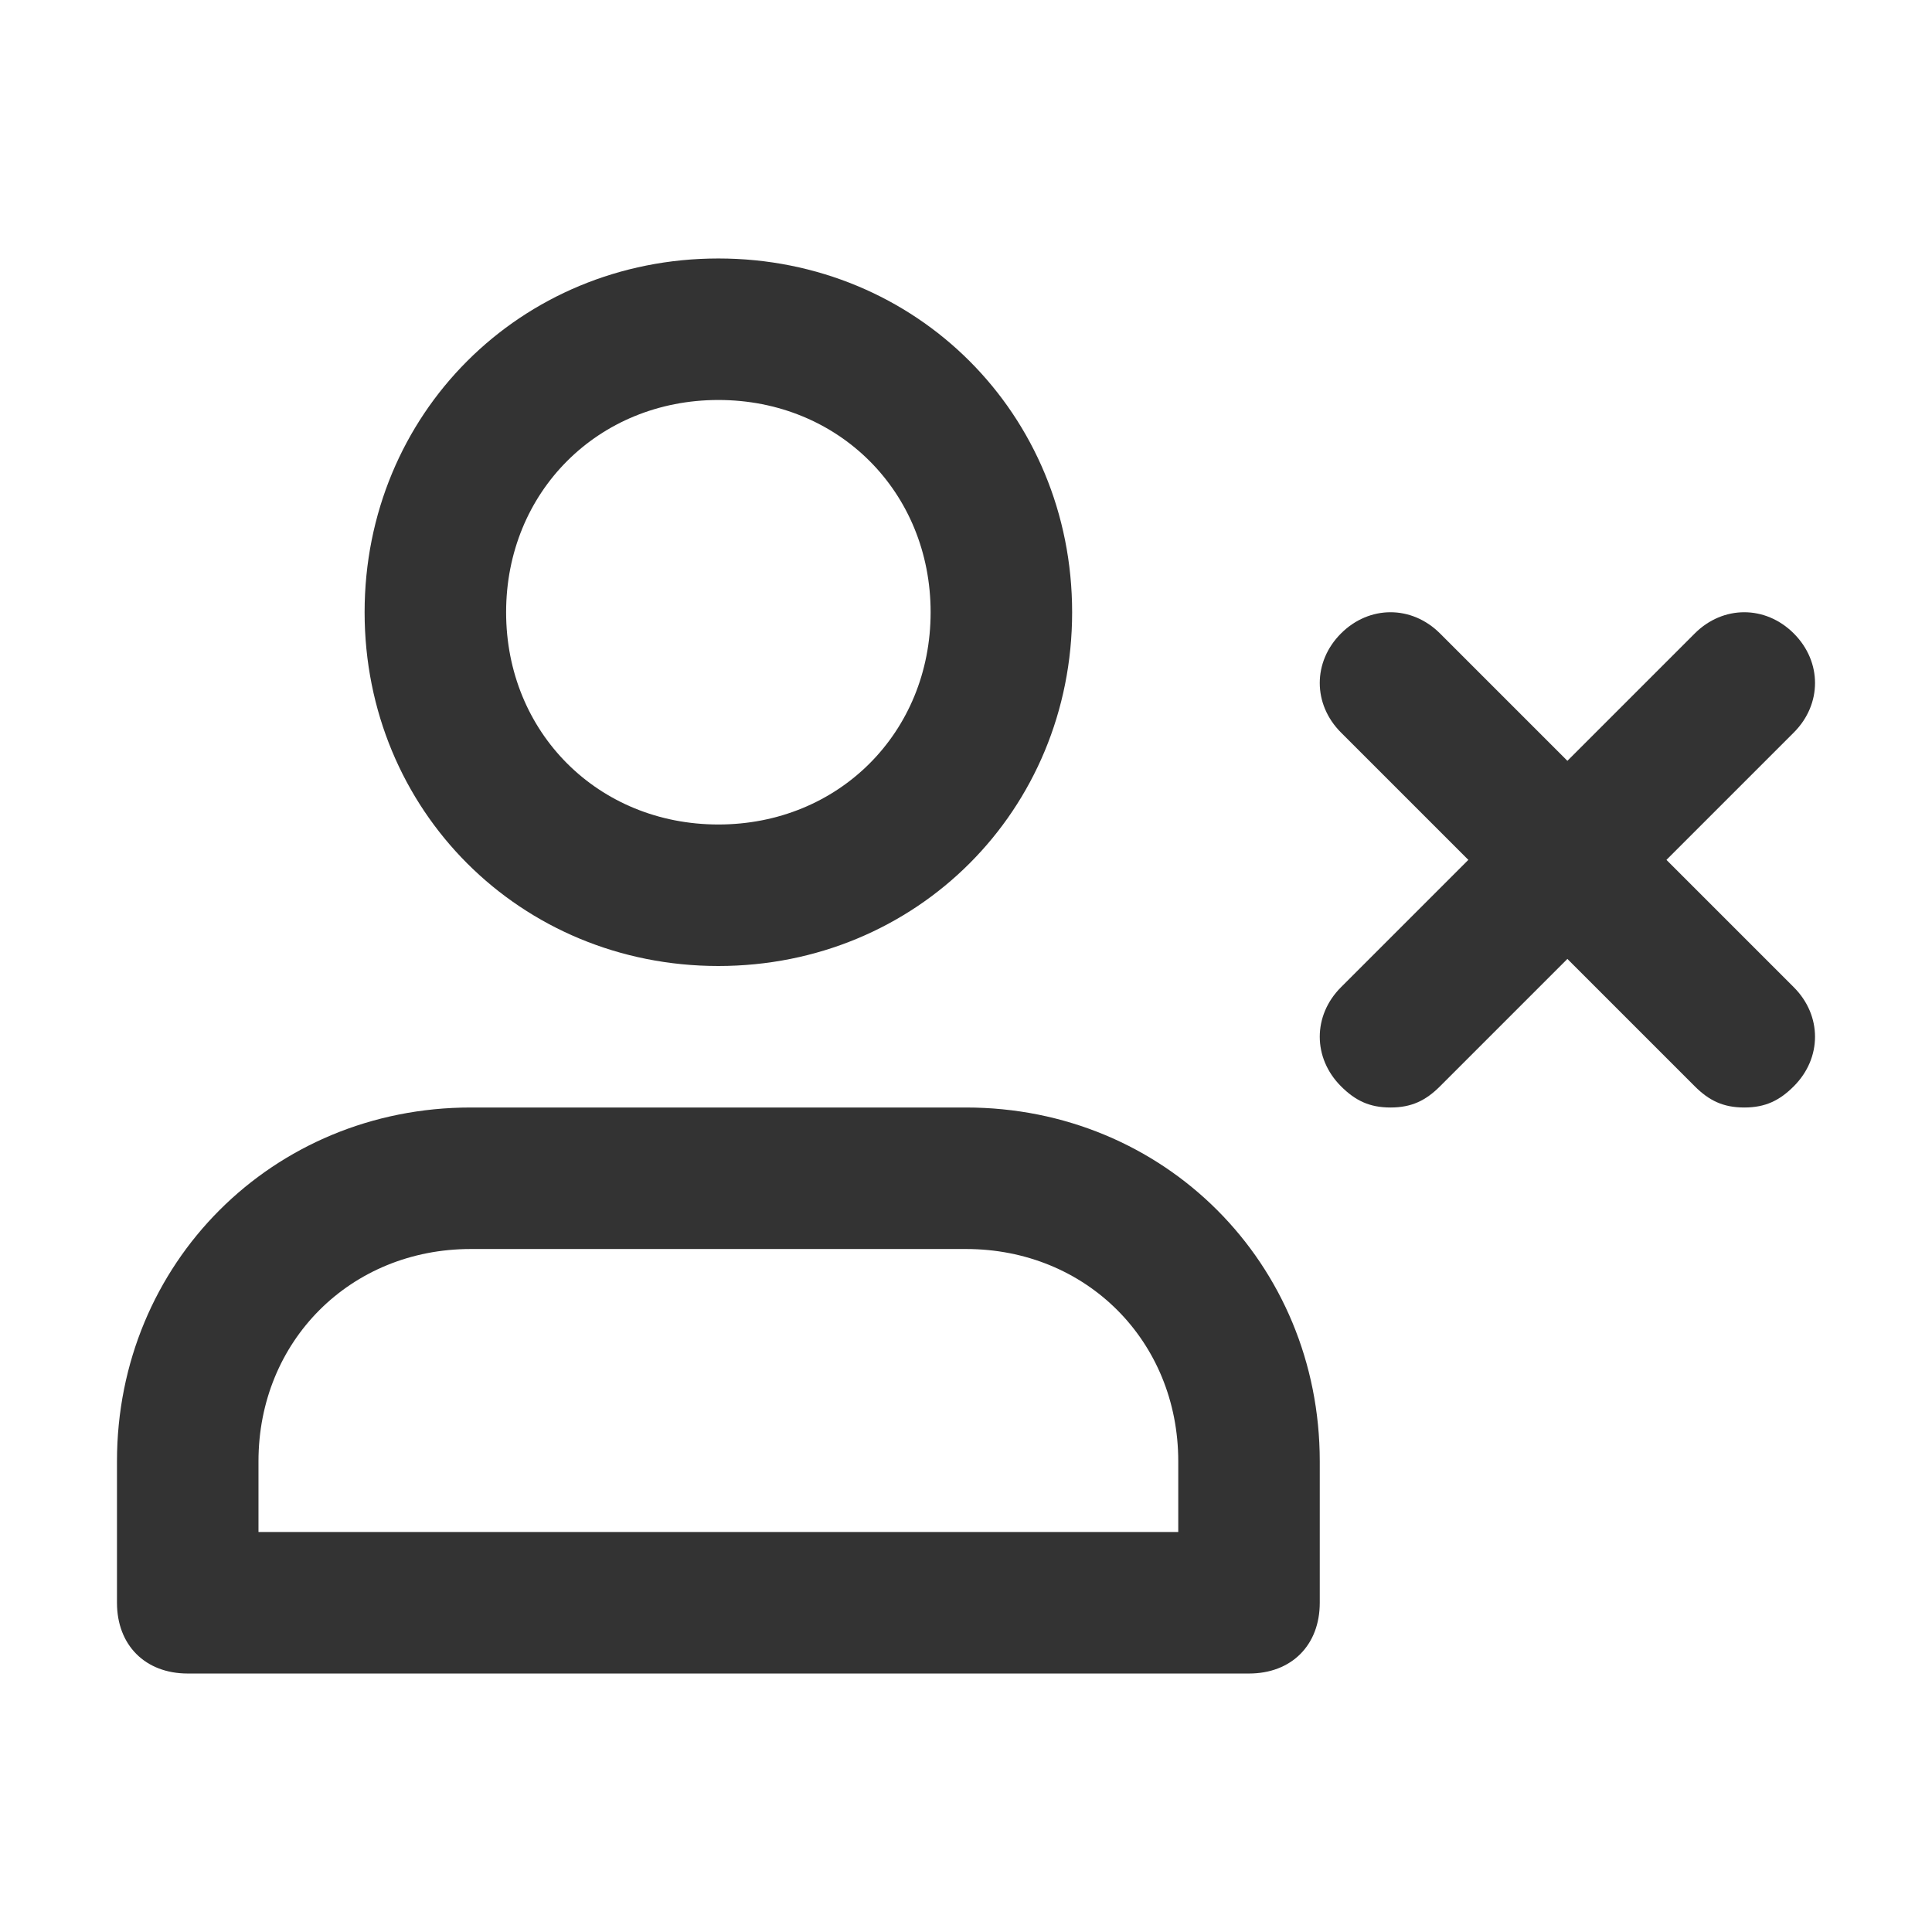 <svg t="1686041236440" class="icon" viewBox="0 0 1024 1024" version="1.1" xmlns="http://www.w3.org/2000/svg" p-id="1722" width="200" height="200"><path d="M662 887H99.5c-22.5 0-37.5-15-37.5-37.5v-75c0-105 82.5-187.5 187.5-187.5h262.5c105 0 187.5 82.5 187.5 187.5v75c0 22.5-15 37.5-37.5 37.5zM137 812h487.5v-37.5c0-63.75-48.75-112.5-112.5-112.5H249.5c-63.75 0-112.5 48.75-112.5 112.5v37.5zM380.75 512c-105 0-187.5-82.5-187.5-187.5s82.5-187.5 187.5-187.5 187.5 82.5 187.5 187.5-82.5 187.5-187.5 187.5z m0-300c-63.75 0-112.5 48.75-112.5 112.5s48.75 112.5 112.5 112.5 112.5-48.75 112.5-112.5-48.75-112.5-112.5-112.5zM924.5 587c-11.25 0-18.75-3.75-26.25-11.25l-187.5-187.5c-15-15-15-37.5 0-52.5s37.5-15 52.5 0l187.5 187.5c15 15 15 37.5 0 52.5-7.5 7.5-15 11.25-26.25 11.25z" fill="#333333" p-id="1723"></path><path d="M737 587c-11.25 0-18.75-3.75-26.25-11.25-15-15-15-37.5 0-52.5l187.5-187.5c15-15 37.5-15 52.5 0s15 37.5 0 52.5l-187.5 187.5c-7.5 7.5-15 11.25-26.25 11.25z" fill="#333333" p-id="1724"></path></svg>